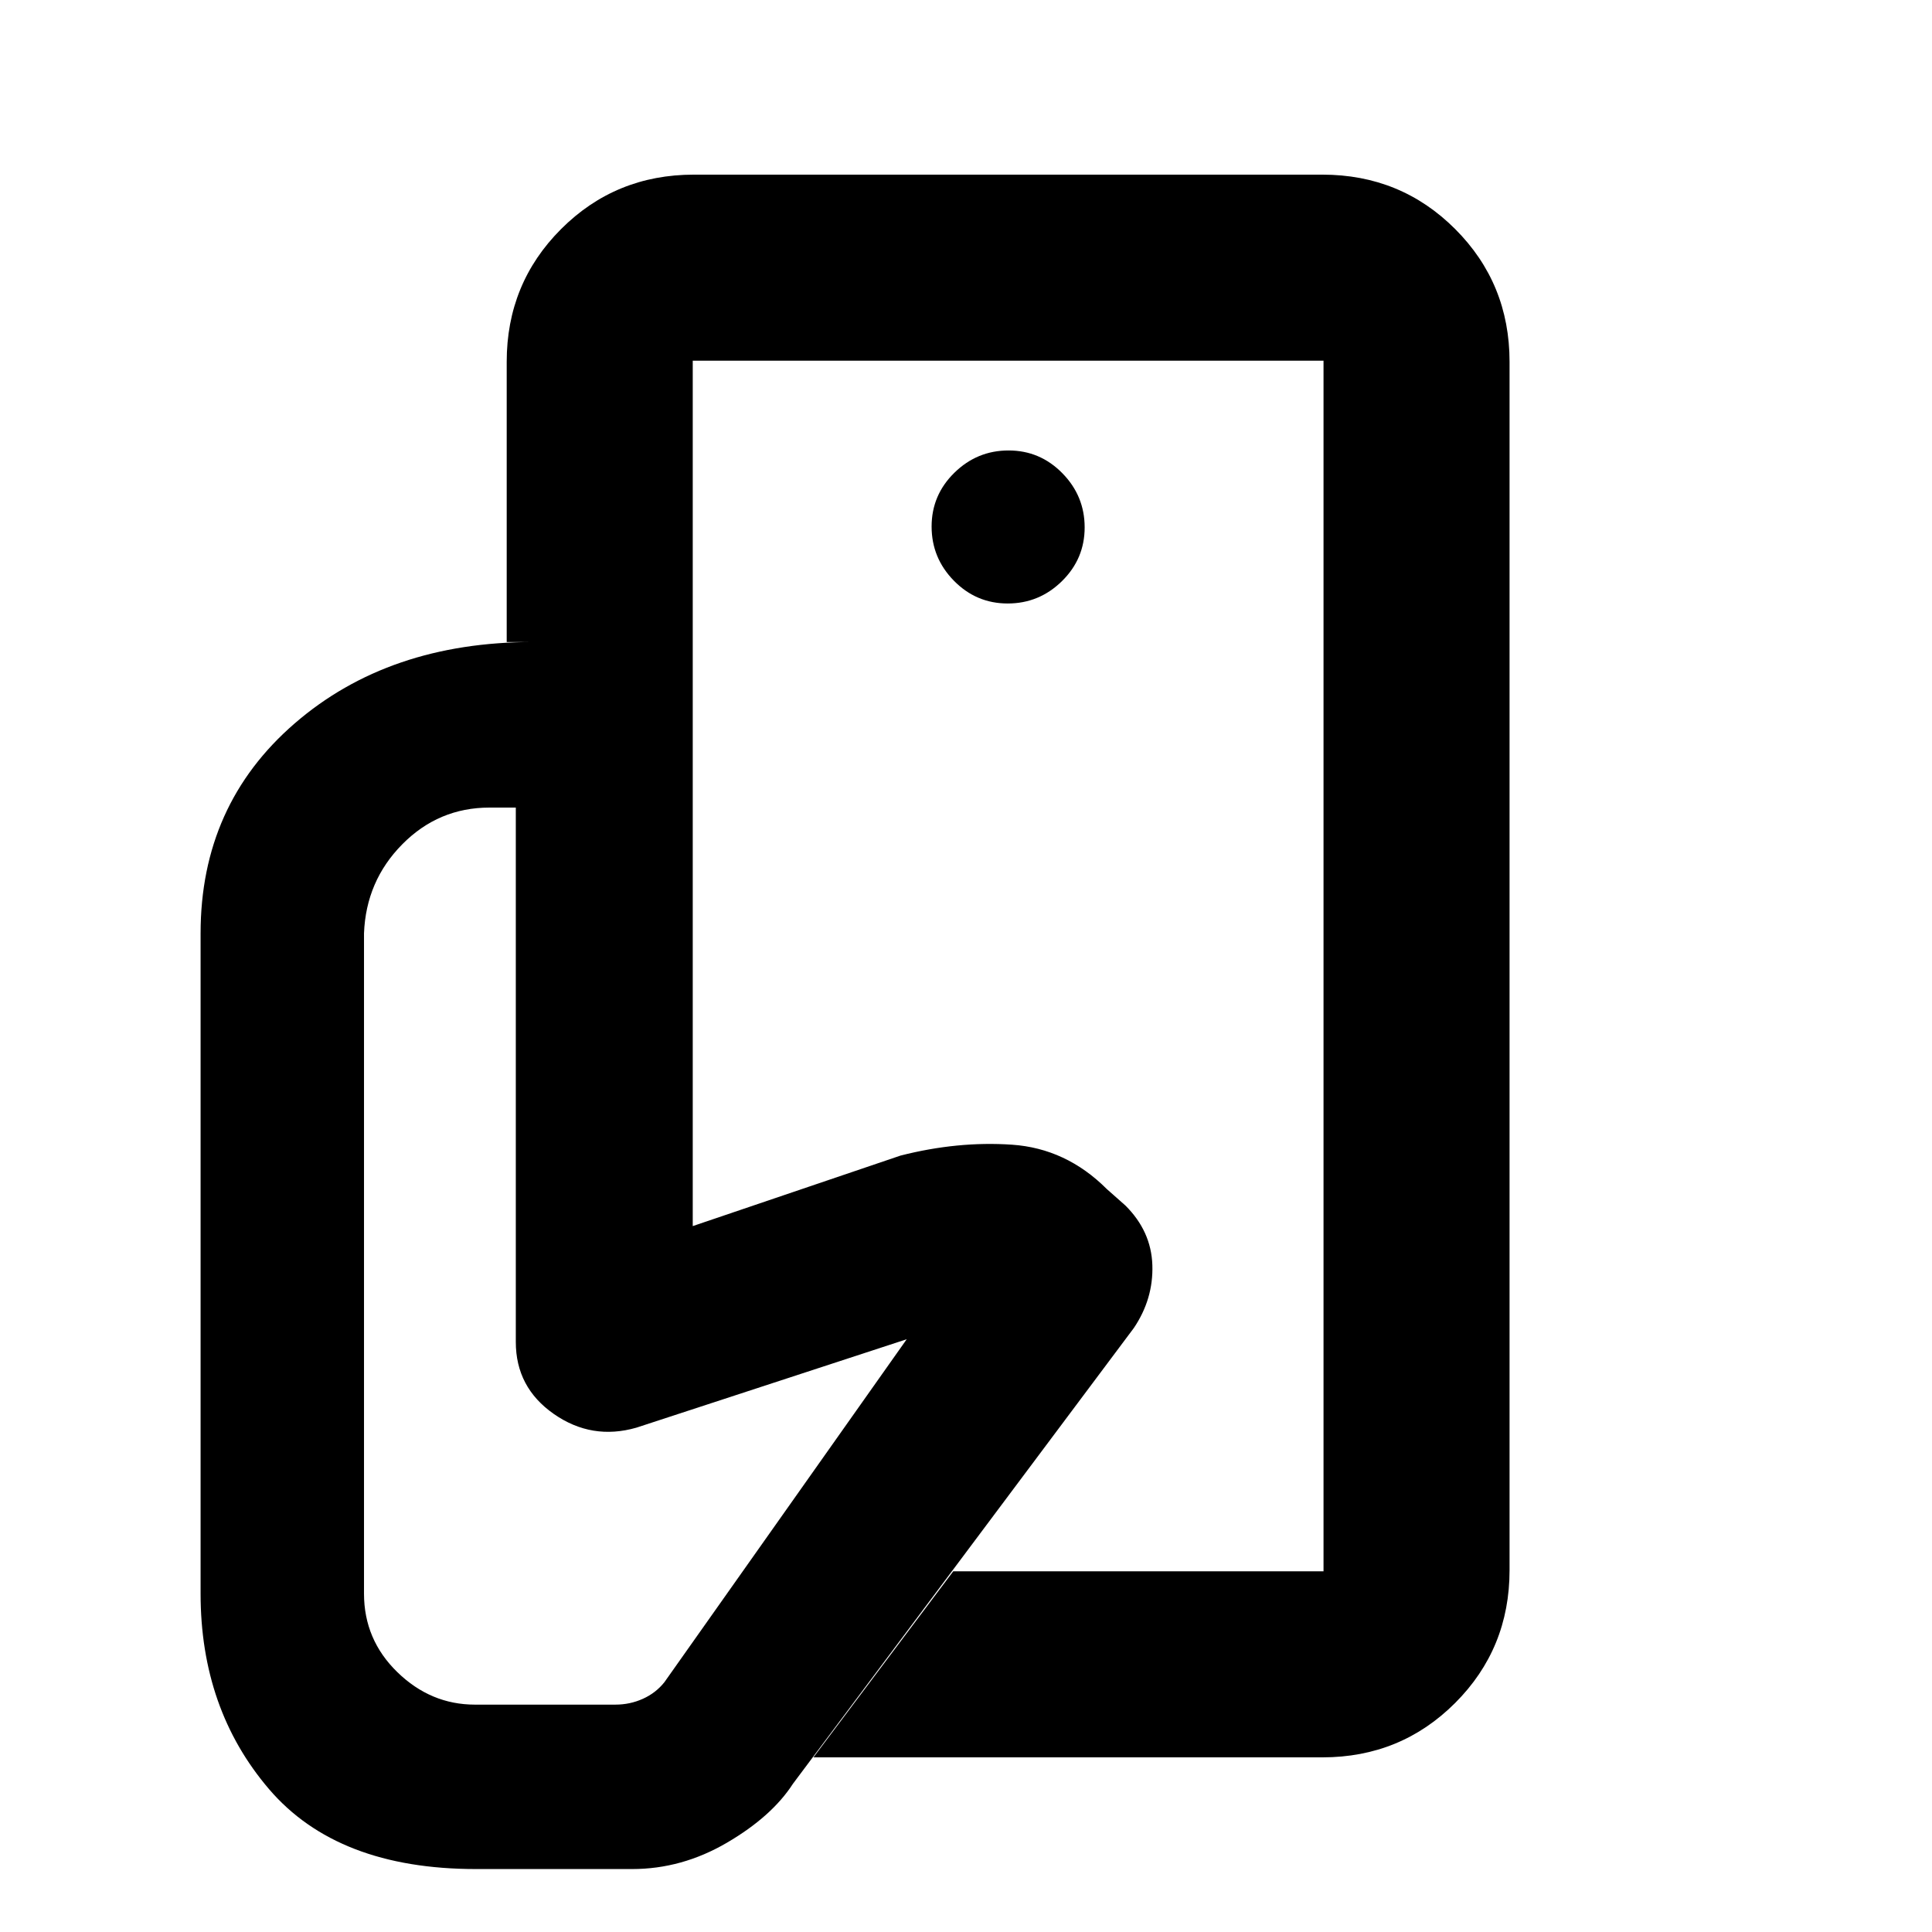 <svg xmlns="http://www.w3.org/2000/svg" height="20" viewBox="0 -960 960 960" width="20"><path d="M657.65-179.22V-434.08v27.54-374.24 601.56ZM314.12-31.28h-77.6q-68.89 0-102.87-39.75-33.98-39.76-33.98-97.1v-328.09q0-63.88 46.75-104.32 46.75-40.44 118.46-40.44h79.34v290.22l103.26-35.04q28.39-7.24 55.33-5.41 26.95 1.84 47.15 22.04l9.23 8.17q12.85 12.76 13.41 29.6.55 16.83-9.21 31.29L394.02-73.67q-10.5 16.26-32.84 29.32-22.34 13.07-47.06 13.07Zm342.97-55.5h-252.9l69.46-92.44h184v-601.56H344.22v139.8h-92.44v-139.24q0-38.94 27.03-65.97t65.97-27.03h312.31q38.94 0 65.97 27.03t27.03 65.97v600.44q0 38.94-27.03 65.97t-65.97 27.03ZM500.72-660.13q15.64 0 26.94-11.09t11.3-26.72q0-15.63-11.09-26.93-11.09-11.3-26.73-11.3-15.63 0-26.93 11.09-11.3 11.09-11.3 26.72 0 15.63 11.09 26.93 11.09 11.3 26.72 11.3ZM305.8-112.98q7.24 0 13.66-2.9 6.43-2.9 10.69-8.27l120.39-170.39-134.3 43.93q-22.15 6.37-41.05-6.8-18.89-13.18-18.89-35.77v-265.54h-13.06q-25.32 0-43.35 18.24-18.02 18.23-19.02 44.26v328.09q0 22.88 16.57 39.01 16.58 16.14 38.58 16.14h69.78Z"/></svg>